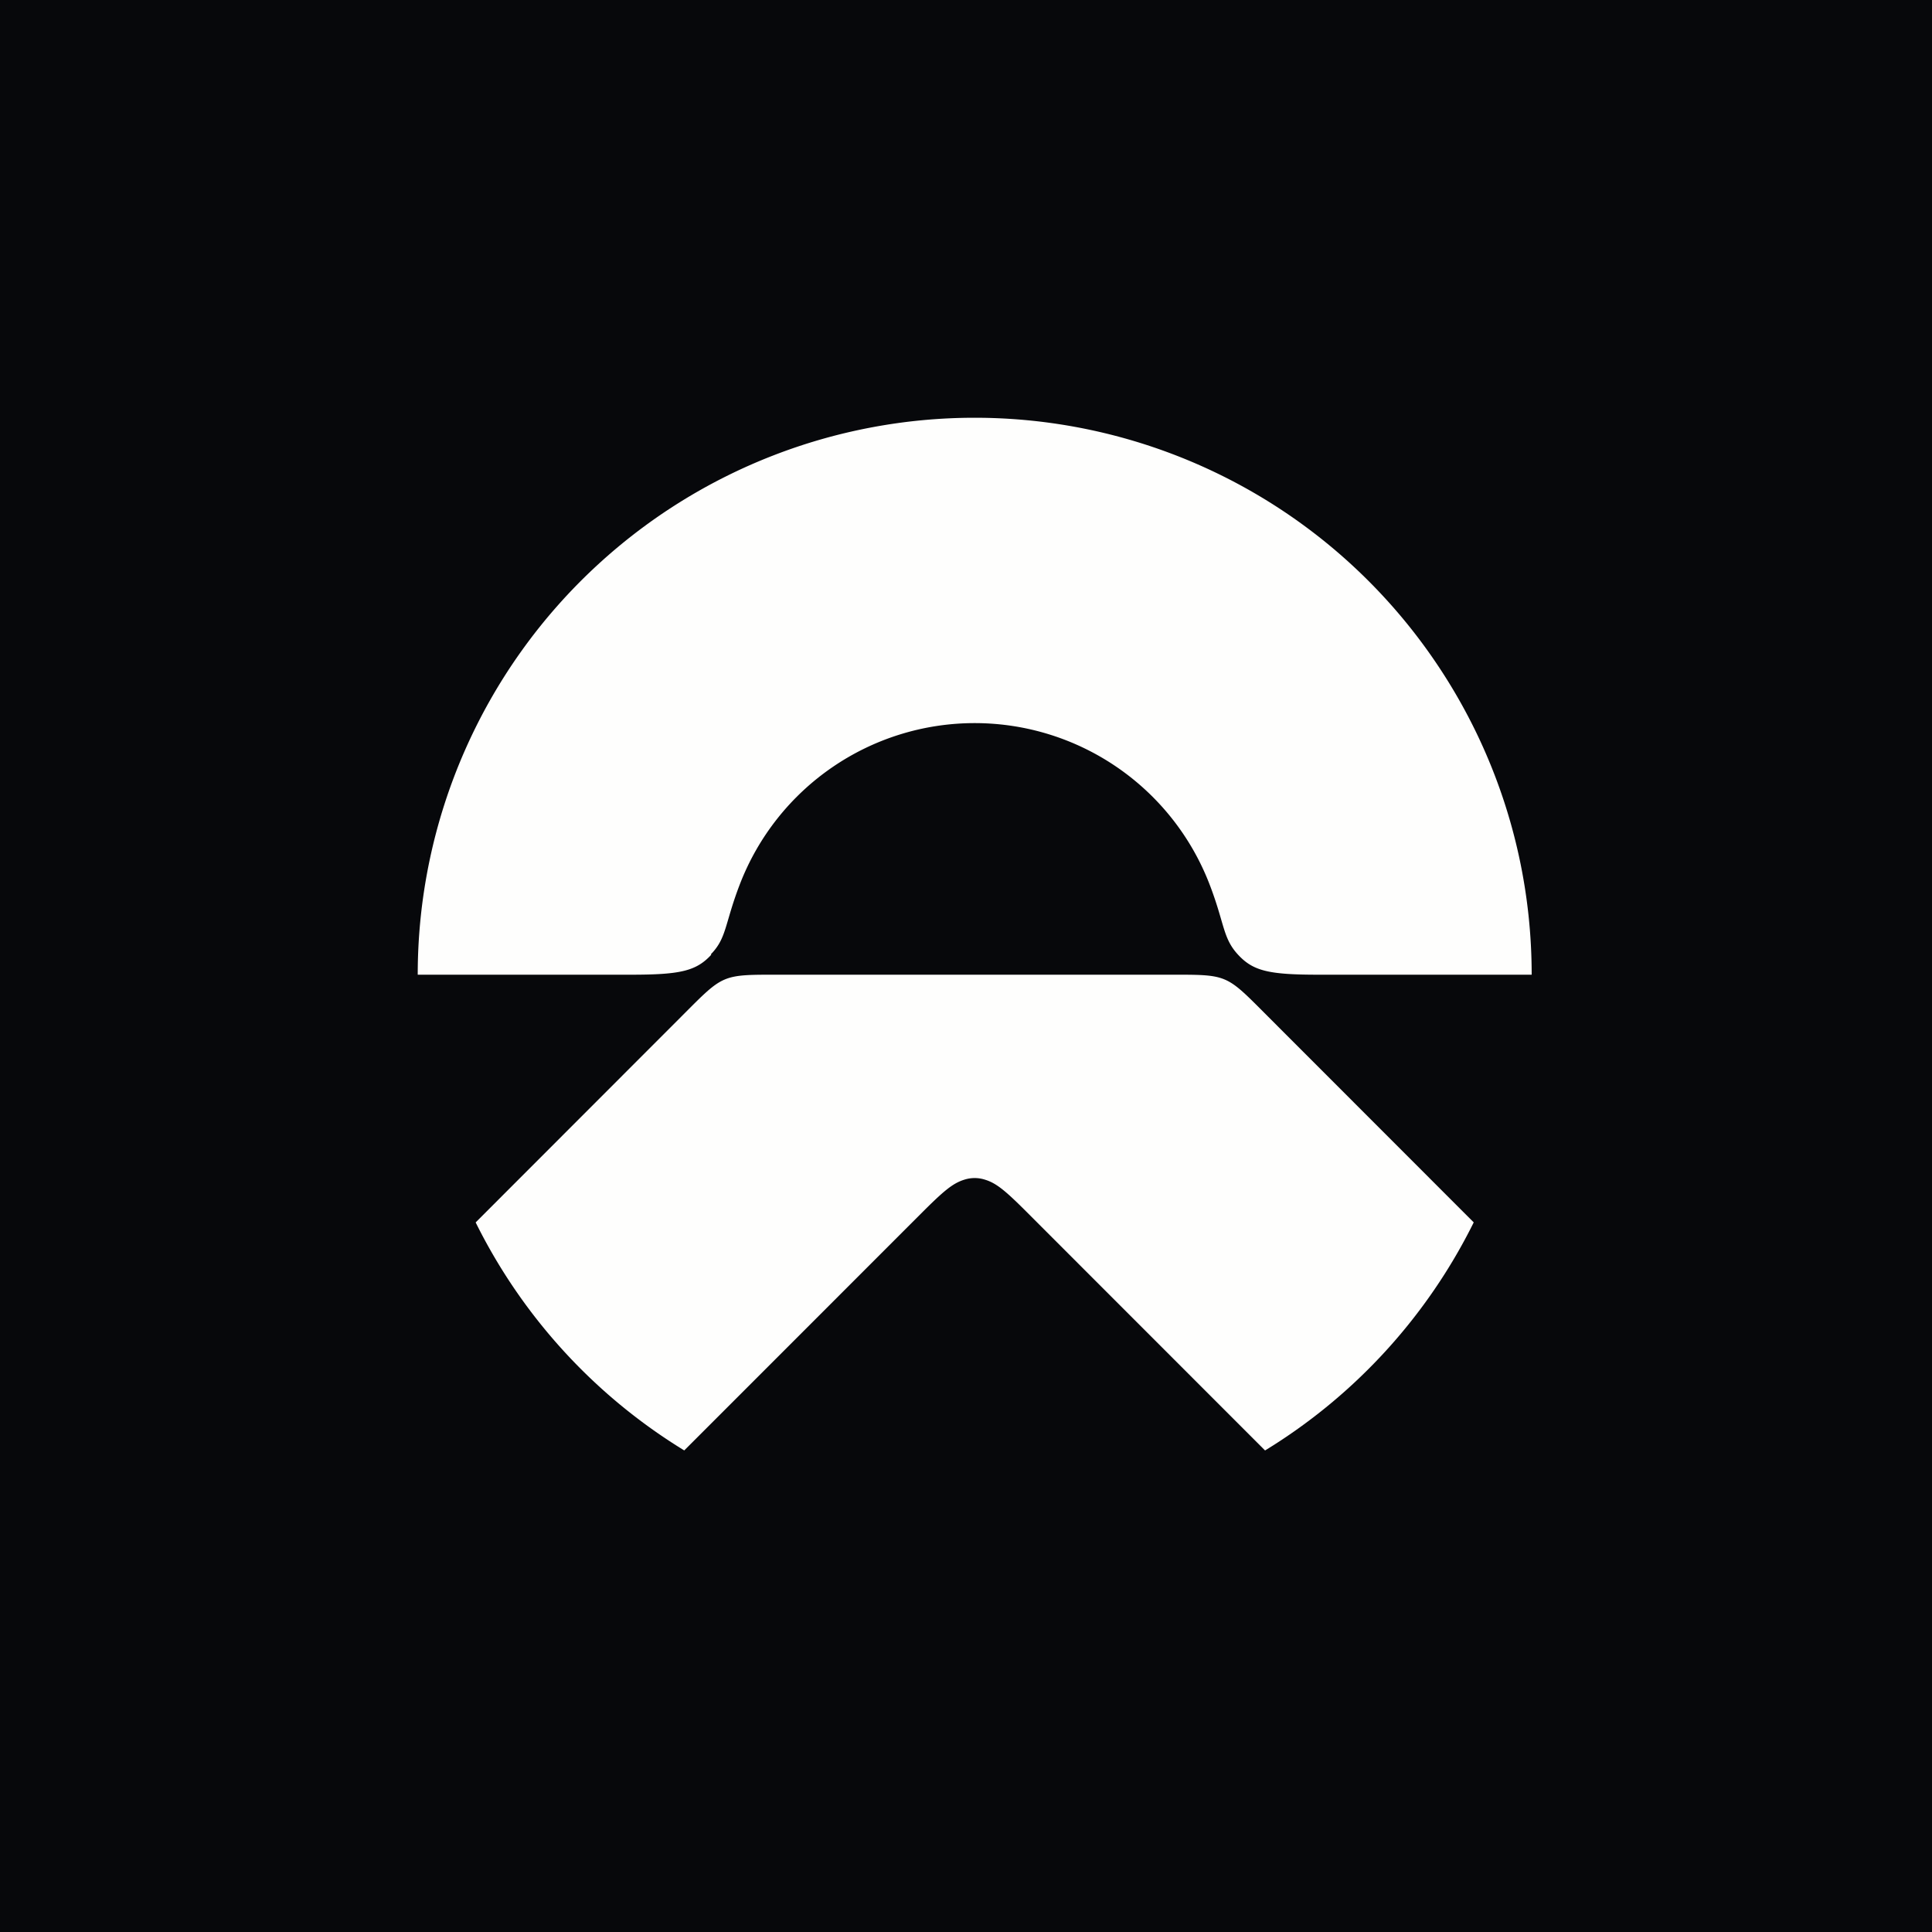 <?xml version="1.0" encoding="UTF-8"?>
<!-- generated by Finnhub -->
<svg viewBox="0 0 55.5 55.5" xmlns="http://www.w3.org/2000/svg">
<path d="M 0,0 H 55.5 V 55.5 H 0 Z" fill="rgb(7, 8, 11)"/>
<path d="M 20.422,27.412 C 20.879,26.946 20.816,26.537 21.253,25.403 A 7.23,7.23 0 0,1 34.746,25.403 C 35.184,26.538 35.121,26.946 35.567,27.427 C 36.002,27.897 36.459,28 37.879,28 H 44 C 44,23.375 42.014,19.147 38.816,16.212 A 15.996,15.996 0 0,0 17.183,16.212 A 15.993,15.993 0 0,0 12,28 H 18.12 C 19.541,28 19.998,27.897 20.432,27.427 Z M 42.336,35.116 L 36.424,29.2 C 35.19,27.965 35.294,28 33.544,28 H 22.456 C 20.706,28 20.81,27.965 19.574,29.201 L 13.664,35.116 A 16.006,16.006 0 0,0 19.656,41.666 C 21.17,40.153 25.71,35.61 26.466,34.854 C 27.086,34.234 27.361,33.994 27.697,33.89 A 0.968,0.968 0 0,1 28.301,33.89 C 28.637,33.993 28.911,34.233 29.531,34.854 L 36.341,41.667 A 16.003,16.003 0 0,0 42.335,35.116 Z" fill="rgb(254, 254, 253)"/>
</svg>
